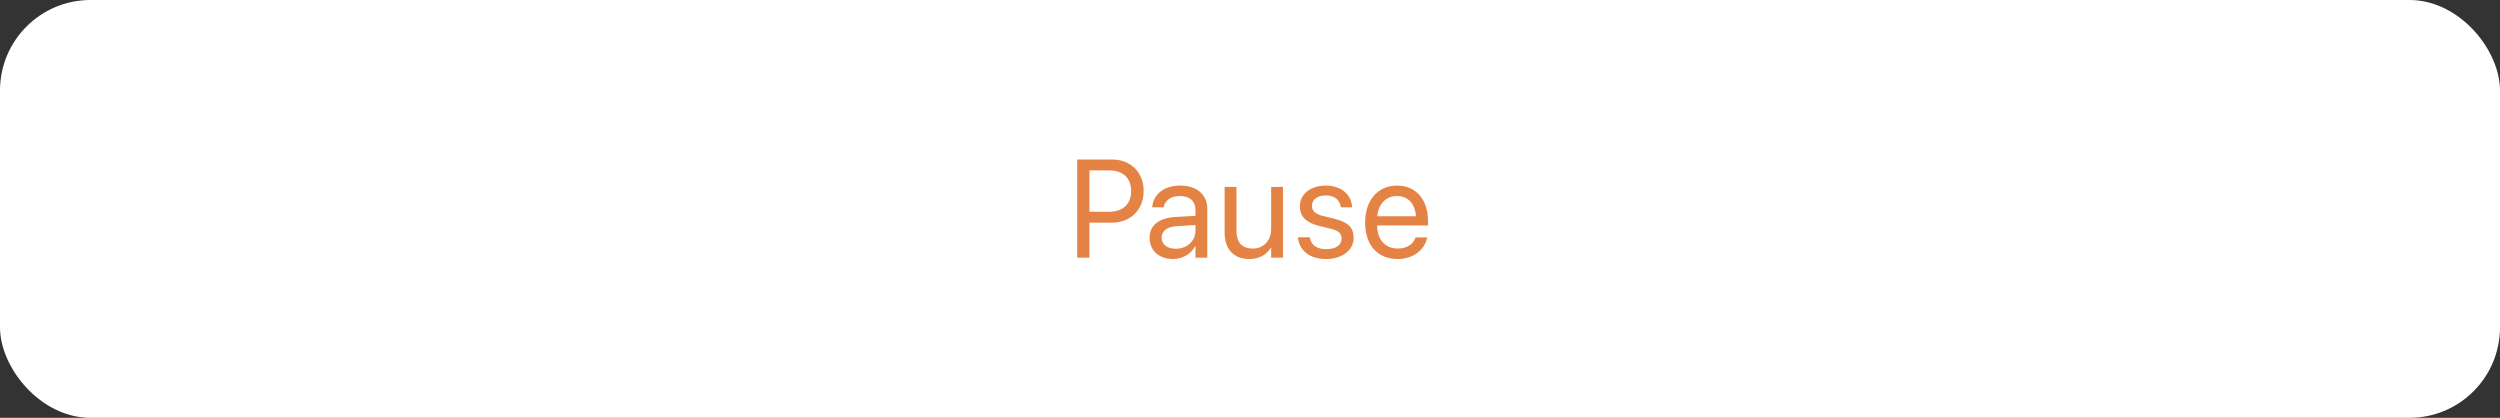 <svg width="359" height="60" viewBox="0 0 359 60" fill="none" xmlns="http://www.w3.org/2000/svg">
<rect x="0" y="0" width="359" height="60" fill="#333333" stroke="none"/>
<rect width="359" height="60" rx="13" fill="white"/>
<path d="M154.687 37H156.445V31.971H159.707C162.353 31.971 164.228 30.105 164.228 27.43V27.41C164.228 24.734 162.353 22.908 159.707 22.908H154.687V37ZM159.258 24.471C161.269 24.471 162.431 25.574 162.431 27.43V27.449C162.431 29.305 161.269 30.408 159.258 30.408H156.445V24.471H159.258ZM168.456 37.195C169.813 37.195 171.034 36.463 171.63 35.35H171.669V37H173.368V29.979C173.368 27.947 171.864 26.648 169.462 26.648C167.069 26.648 165.614 27.996 165.468 29.666L165.458 29.773H167.099L167.118 29.686C167.313 28.777 168.134 28.152 169.442 28.152C170.858 28.152 171.669 28.904 171.669 30.145V30.994L168.759 31.16C166.425 31.297 165.077 32.381 165.077 34.109V34.129C165.077 35.975 166.434 37.195 168.456 37.195ZM166.815 34.129V34.109C166.815 33.162 167.597 32.557 168.954 32.478L171.669 32.312V33.143C171.669 34.617 170.438 35.721 168.837 35.721C167.616 35.721 166.815 35.105 166.815 34.129ZM179.373 37.195C180.916 37.195 181.951 36.502 182.498 35.555H182.537V37H184.236V26.844H182.537V32.82C182.537 34.549 181.492 35.691 179.891 35.691C178.328 35.691 177.557 34.783 177.557 33.133V26.844H175.857V33.435C175.857 35.75 177.146 37.195 179.373 37.195ZM190.437 37.195C192.702 37.195 194.382 35.945 194.382 34.168V34.158C194.382 32.713 193.64 31.902 191.589 31.404L189.978 31.014C188.855 30.74 188.396 30.262 188.396 29.568V29.559C188.396 28.66 189.157 28.064 190.388 28.064C191.648 28.064 192.4 28.719 192.536 29.705L192.546 29.773H194.167L194.157 29.646C194.03 27.947 192.614 26.648 190.388 26.648C188.191 26.648 186.657 27.889 186.657 29.637V29.646C186.657 31.111 187.585 32 189.499 32.459L191.11 32.85C192.263 33.133 192.644 33.543 192.644 34.275V34.285C192.644 35.203 191.823 35.779 190.446 35.779C189.06 35.779 188.308 35.184 188.103 34.168L188.083 34.07H186.384L186.394 34.158C186.599 35.975 188.044 37.195 190.437 37.195ZM200.709 37.195C202.926 37.195 204.586 35.867 204.918 34.188L204.938 34.09H203.268L203.239 34.178C202.946 35.047 202.037 35.691 200.748 35.691C198.942 35.691 197.789 34.471 197.75 32.381H205.065V31.756C205.065 28.709 203.375 26.648 200.602 26.648C197.828 26.648 196.031 28.807 196.031 31.951V31.961C196.031 35.154 197.789 37.195 200.709 37.195ZM200.592 28.152C202.076 28.152 203.17 29.08 203.336 31.053H197.78C197.965 29.158 199.117 28.152 200.592 28.152Z" fill="#E48344"/>
</svg>
